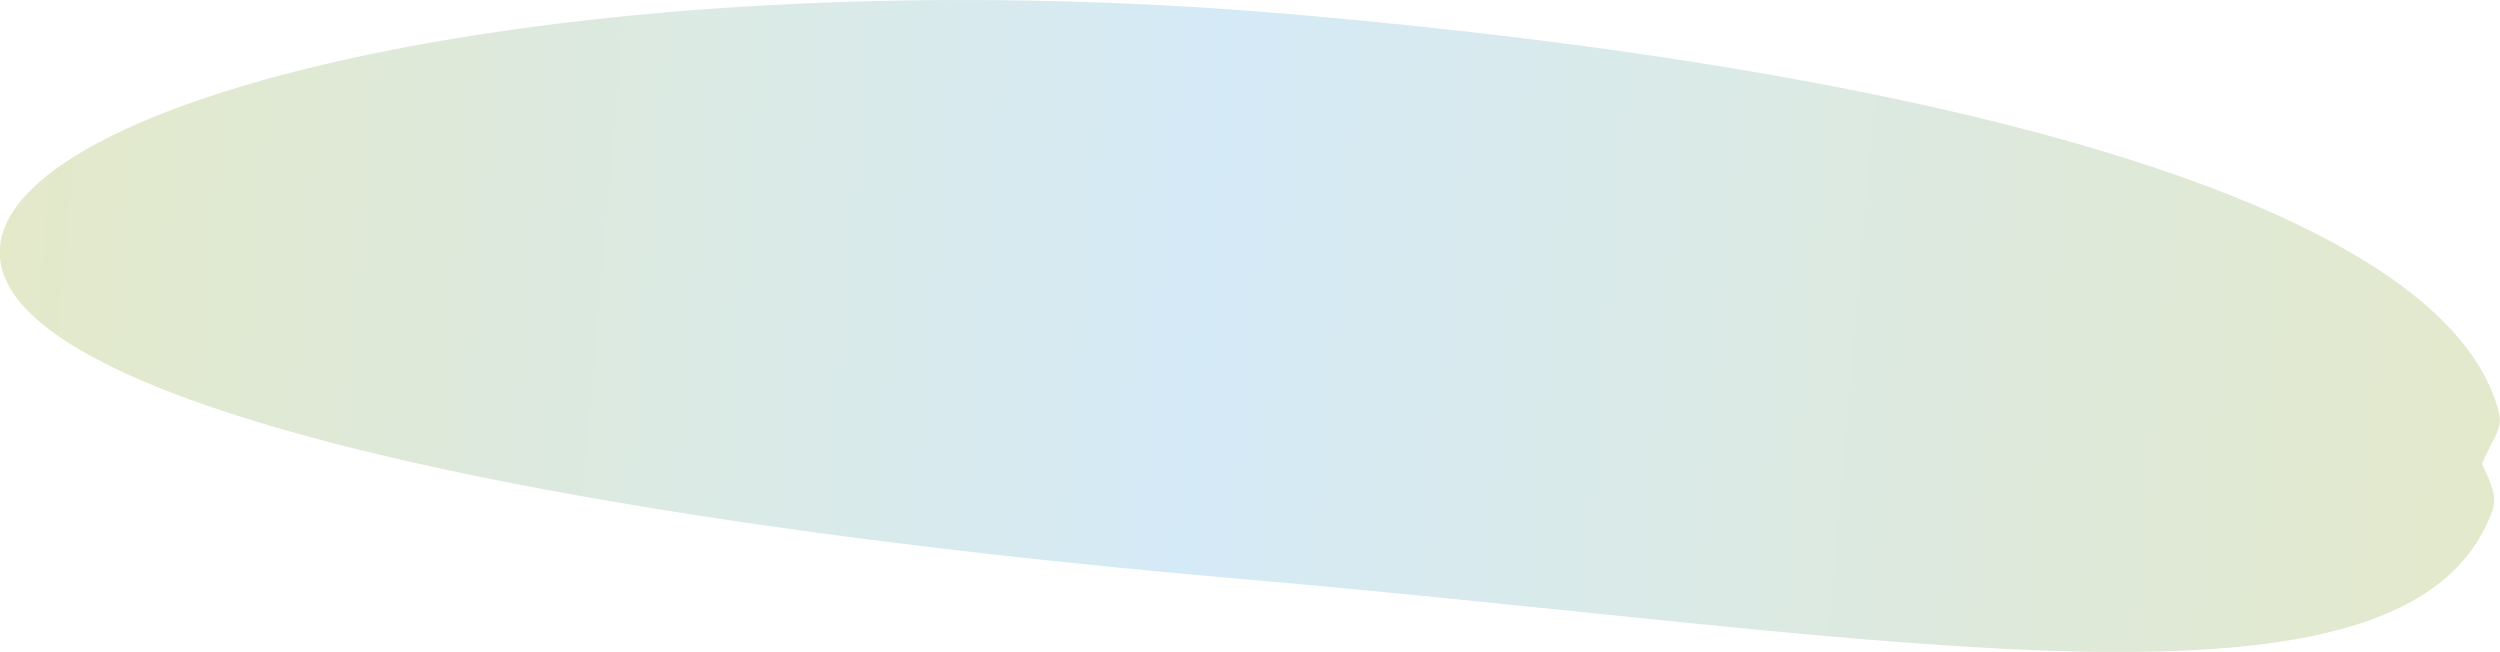 <svg xmlns="http://www.w3.org/2000/svg" xmlns:xlink="http://www.w3.org/1999/xlink" viewBox="0 0 154.4 40.26"><defs><style>.cls-1{fill:url(#linear-gradient);}</style><linearGradient id="linear-gradient" x1="36.05" y1="247.88" x2="36.05" y2="93.08" gradientTransform="translate(250.37 -2.85) rotate(94.92)" gradientUnits="userSpaceOnUse"><stop offset="0" stop-color="#e3e9c9"/><stop offset="0.48" stop-color="#d5eaf7"/><stop offset="1" stop-color="#e3e9cb"/></linearGradient></defs><g id="Layer_2" data-name="Layer 2"><g id="Layer_1-2" data-name="Layer 1"><path id="_4" data-name="4" class="cls-1" d="M76.8,35.77C34.12,32.1-.81,24.9,0,15.26S37.12-2.79,79.8.88c39.76,3.42,71.35,11.66,74.55,24.67.24,1-.59,1.85-1.06,3.11.49,1.05,1,2,.62,2.93C148.72,45.63,116.81,39.22,76.8,35.77Z"/></g></g></svg>